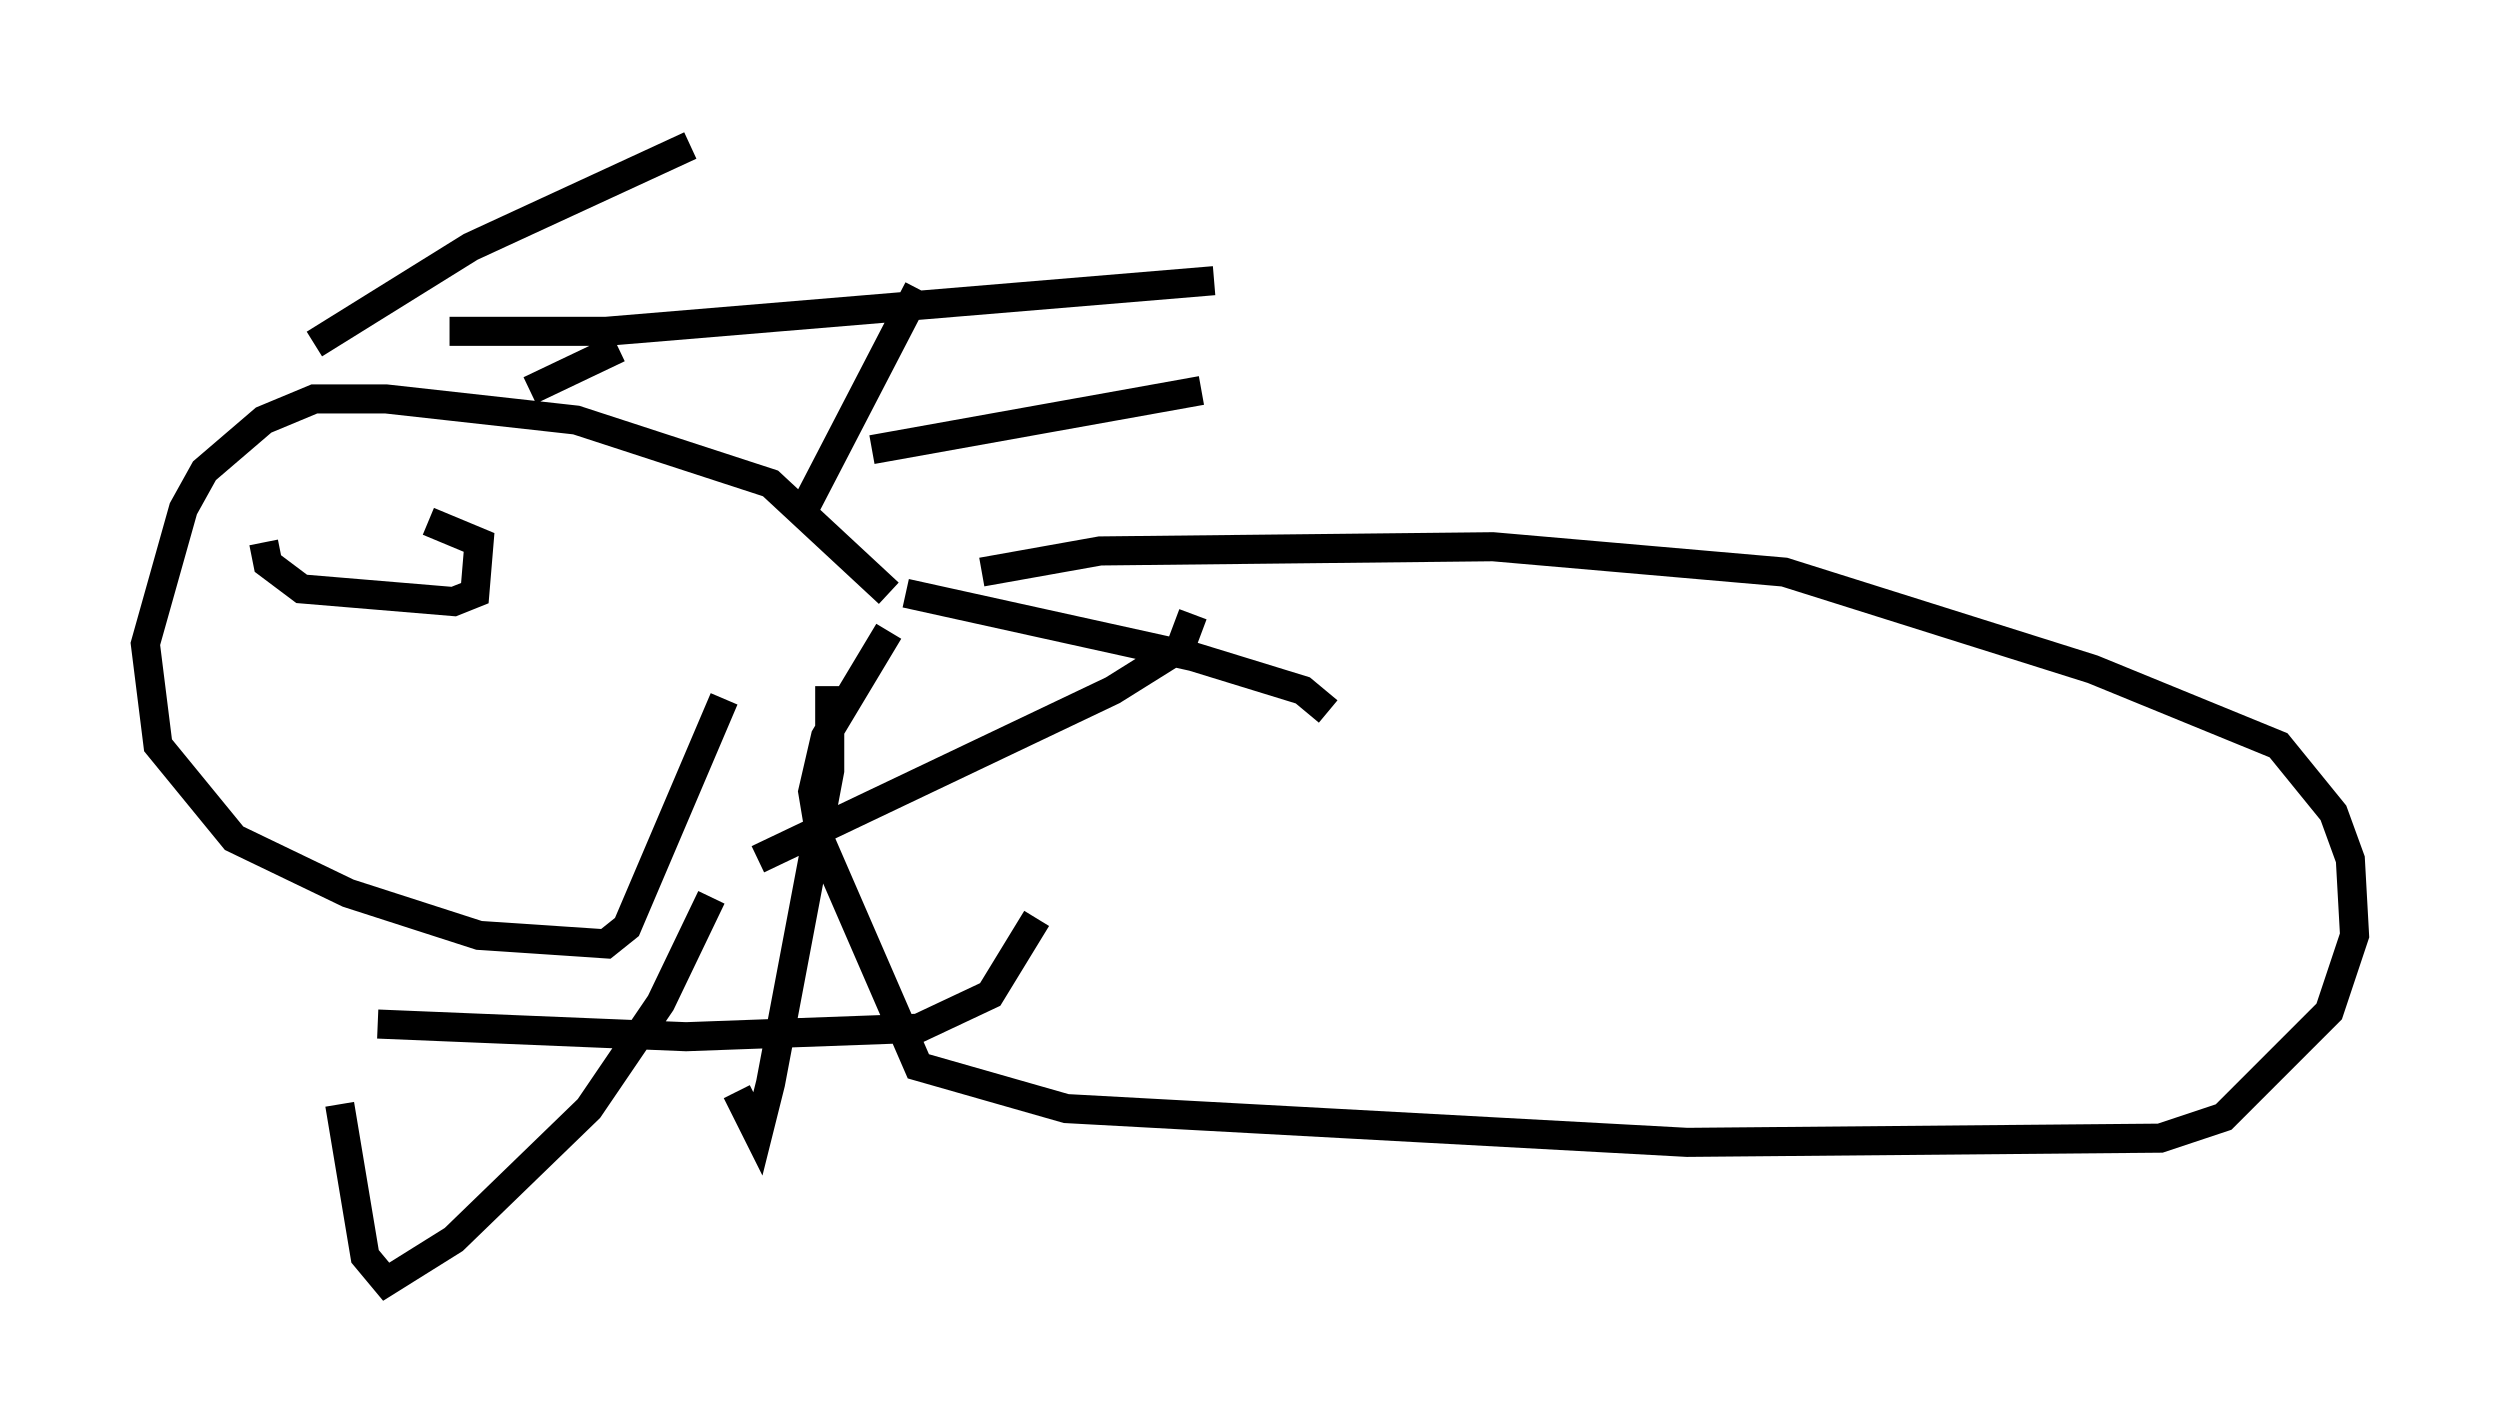 <?xml version="1.0" encoding="utf-8" ?>
<svg baseProfile="full" height="49.073" version="1.1" width="85.966" xmlns="http://www.w3.org/2000/svg" xmlns:ev="http://www.w3.org/2001/xml-events" xmlns:xlink="http://www.w3.org/1999/xlink"><defs /><rect fill="white" height="49.073" width="85.966" x="0" y="0" /><path d="M30.419, 20.978 m3.341, -1.307 l4.067, -0.726 13.508, -0.145 l10.022, 0.872 10.603, 3.341 l6.391, 2.615 1.888, 2.324 l0.581, 1.598 0.145, 2.615 l-0.872, 2.615 -3.631, 3.631 l-2.179, 0.726 -16.268, 0.145 l-21.352, -1.162 -5.084, -1.453 l-3.341, -7.698 -0.291, -1.743 l0.436, -1.888 2.179, -3.631 m0.0, -1.307 l-4.067, -3.777 -6.682, -2.179 l-6.536, -0.726 -2.469, 0.0 l-1.743, 0.726 -2.034, 1.743 l-0.726, 1.307 -1.307, 4.648 l0.436, 3.486 2.615, 3.196 l3.922, 1.888 4.503, 1.453 l4.358, 0.291 0.726, -0.581 l3.341, -7.844 m-14.089, -12.201 l5.374, -3.341 7.553, -3.486 m-8.279, 6.391 l5.374, 0.0 20.916, -1.743 m-11.765, 5.81 l11.33, -2.034 m-10.168, 6.972 l9.877, 2.179 3.777, 1.162 l0.872, 0.726 m-17.14, -0.872 l0.0, 2.905 -2.034, 10.749 l-0.436, 1.743 -0.726, -1.453 m-0.872, -6.682 l-1.743, 3.631 -2.469, 3.631 l-4.648, 4.503 -2.324, 1.453 l-0.726, -0.872 -0.872, -5.229 m1.307, -2.76 l10.603, 0.436 7.989, -0.291 l2.469, -1.162 1.598, -2.615 m-9.587, -2.034 l12.201, -5.81 2.324, -1.453 l0.436, -1.162 m-13.508, -3.341 l4.067, -7.844 m-13.363, 3.486 l3.05, -1.453 m-12.201, 6.682 l0.145, 0.726 1.162, 0.872 l5.229, 0.436 0.726, -0.291 l0.145, -1.743 -1.743, -0.726 " fill="none" stroke="black" stroke-width="1" /></svg>